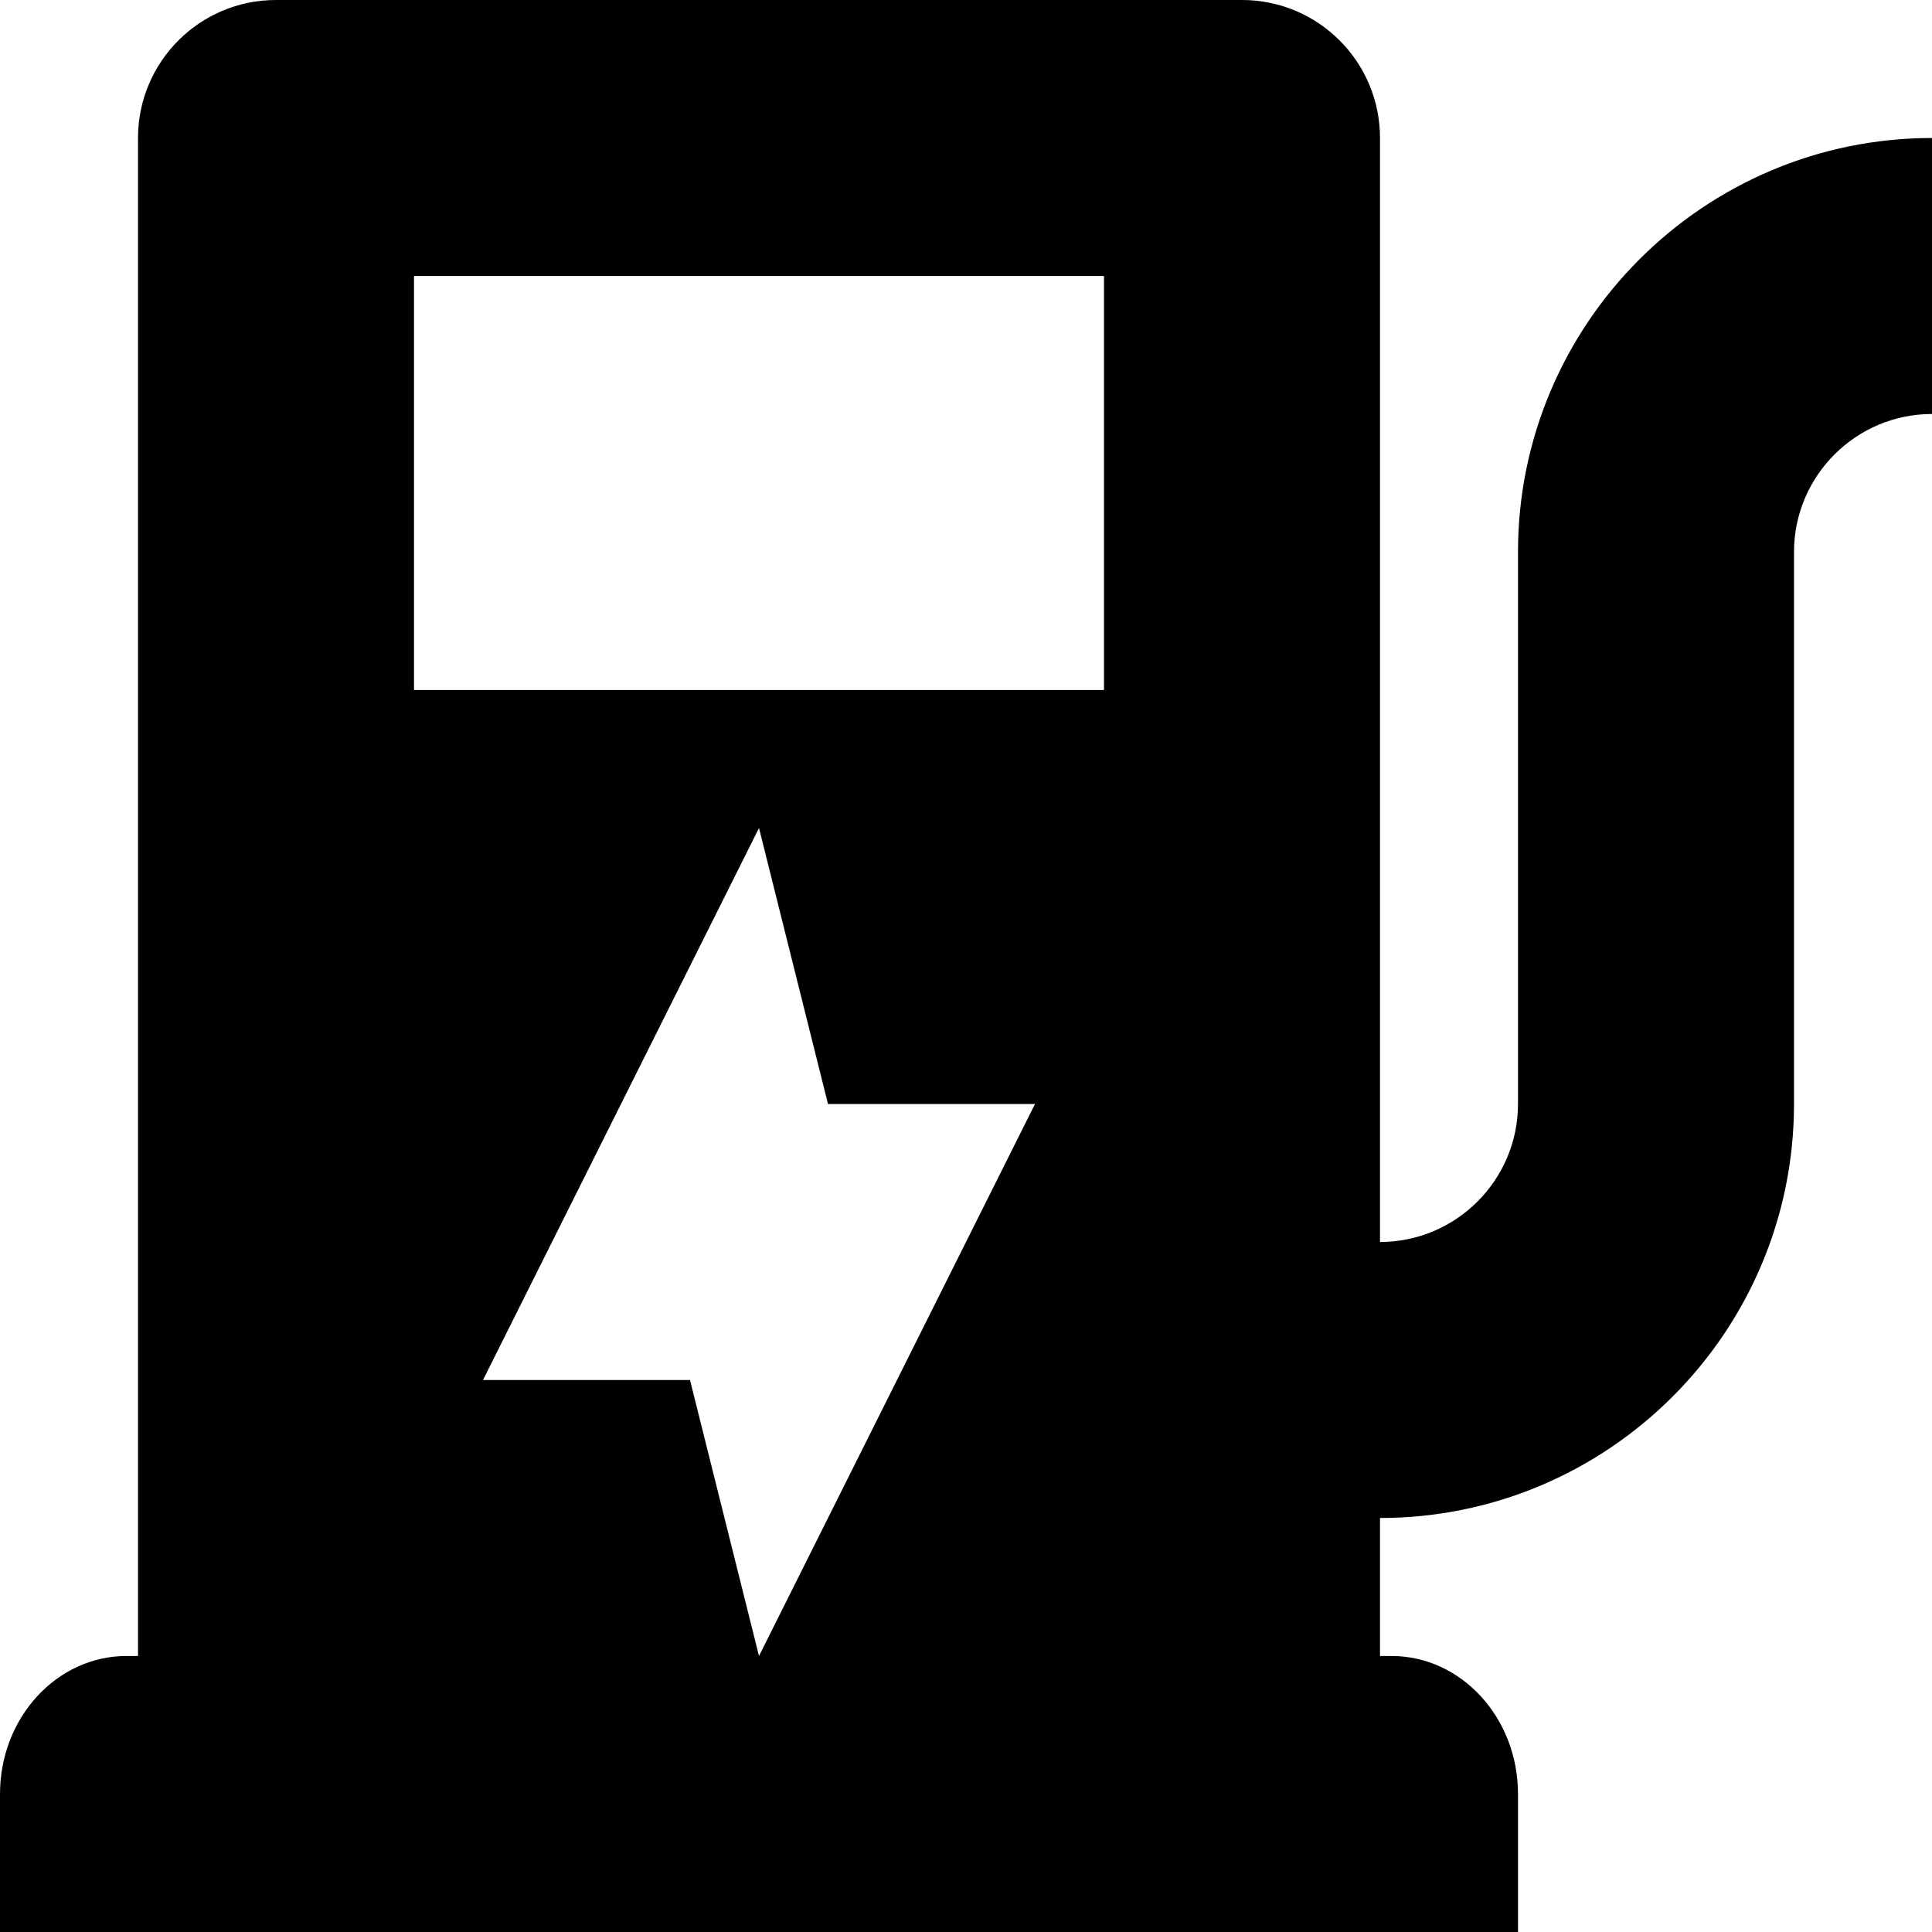 <svg id="Capa_1" enable-background="new 0 0 435.647 435.647" height="512" viewBox="0 0 435.647 435.647" width="512" xmlns="http://www.w3.org/2000/svg"><path d="m342.293 124.47v124.47c0 17.154-13.963 31.118-31.118 31.118v-248.94c.001-17.187-13.93-31.118-31.117-31.118h-217.823c-17.186 0-31.117 13.931-31.117 31.118v342.293h-2.592c-15.755 0-28.526 13.931-28.526 31.118v31.118h342.293v-31.118c0-17.186-12.771-31.118-28.525-31.118h-2.592v-31.118c51.478 0 93.353-41.875 93.353-93.353v-124.47c0-17.154 13.963-31.118 31.118-31.118v-62.234c-51.479 0-93.354 41.875-93.354 93.352zm-171.146 248.941-15.559-62.235h-46.676l62.235-124.47 15.559 62.235h46.676zm77.794-217.823h-155.588v-93.353h155.588z"/></svg>